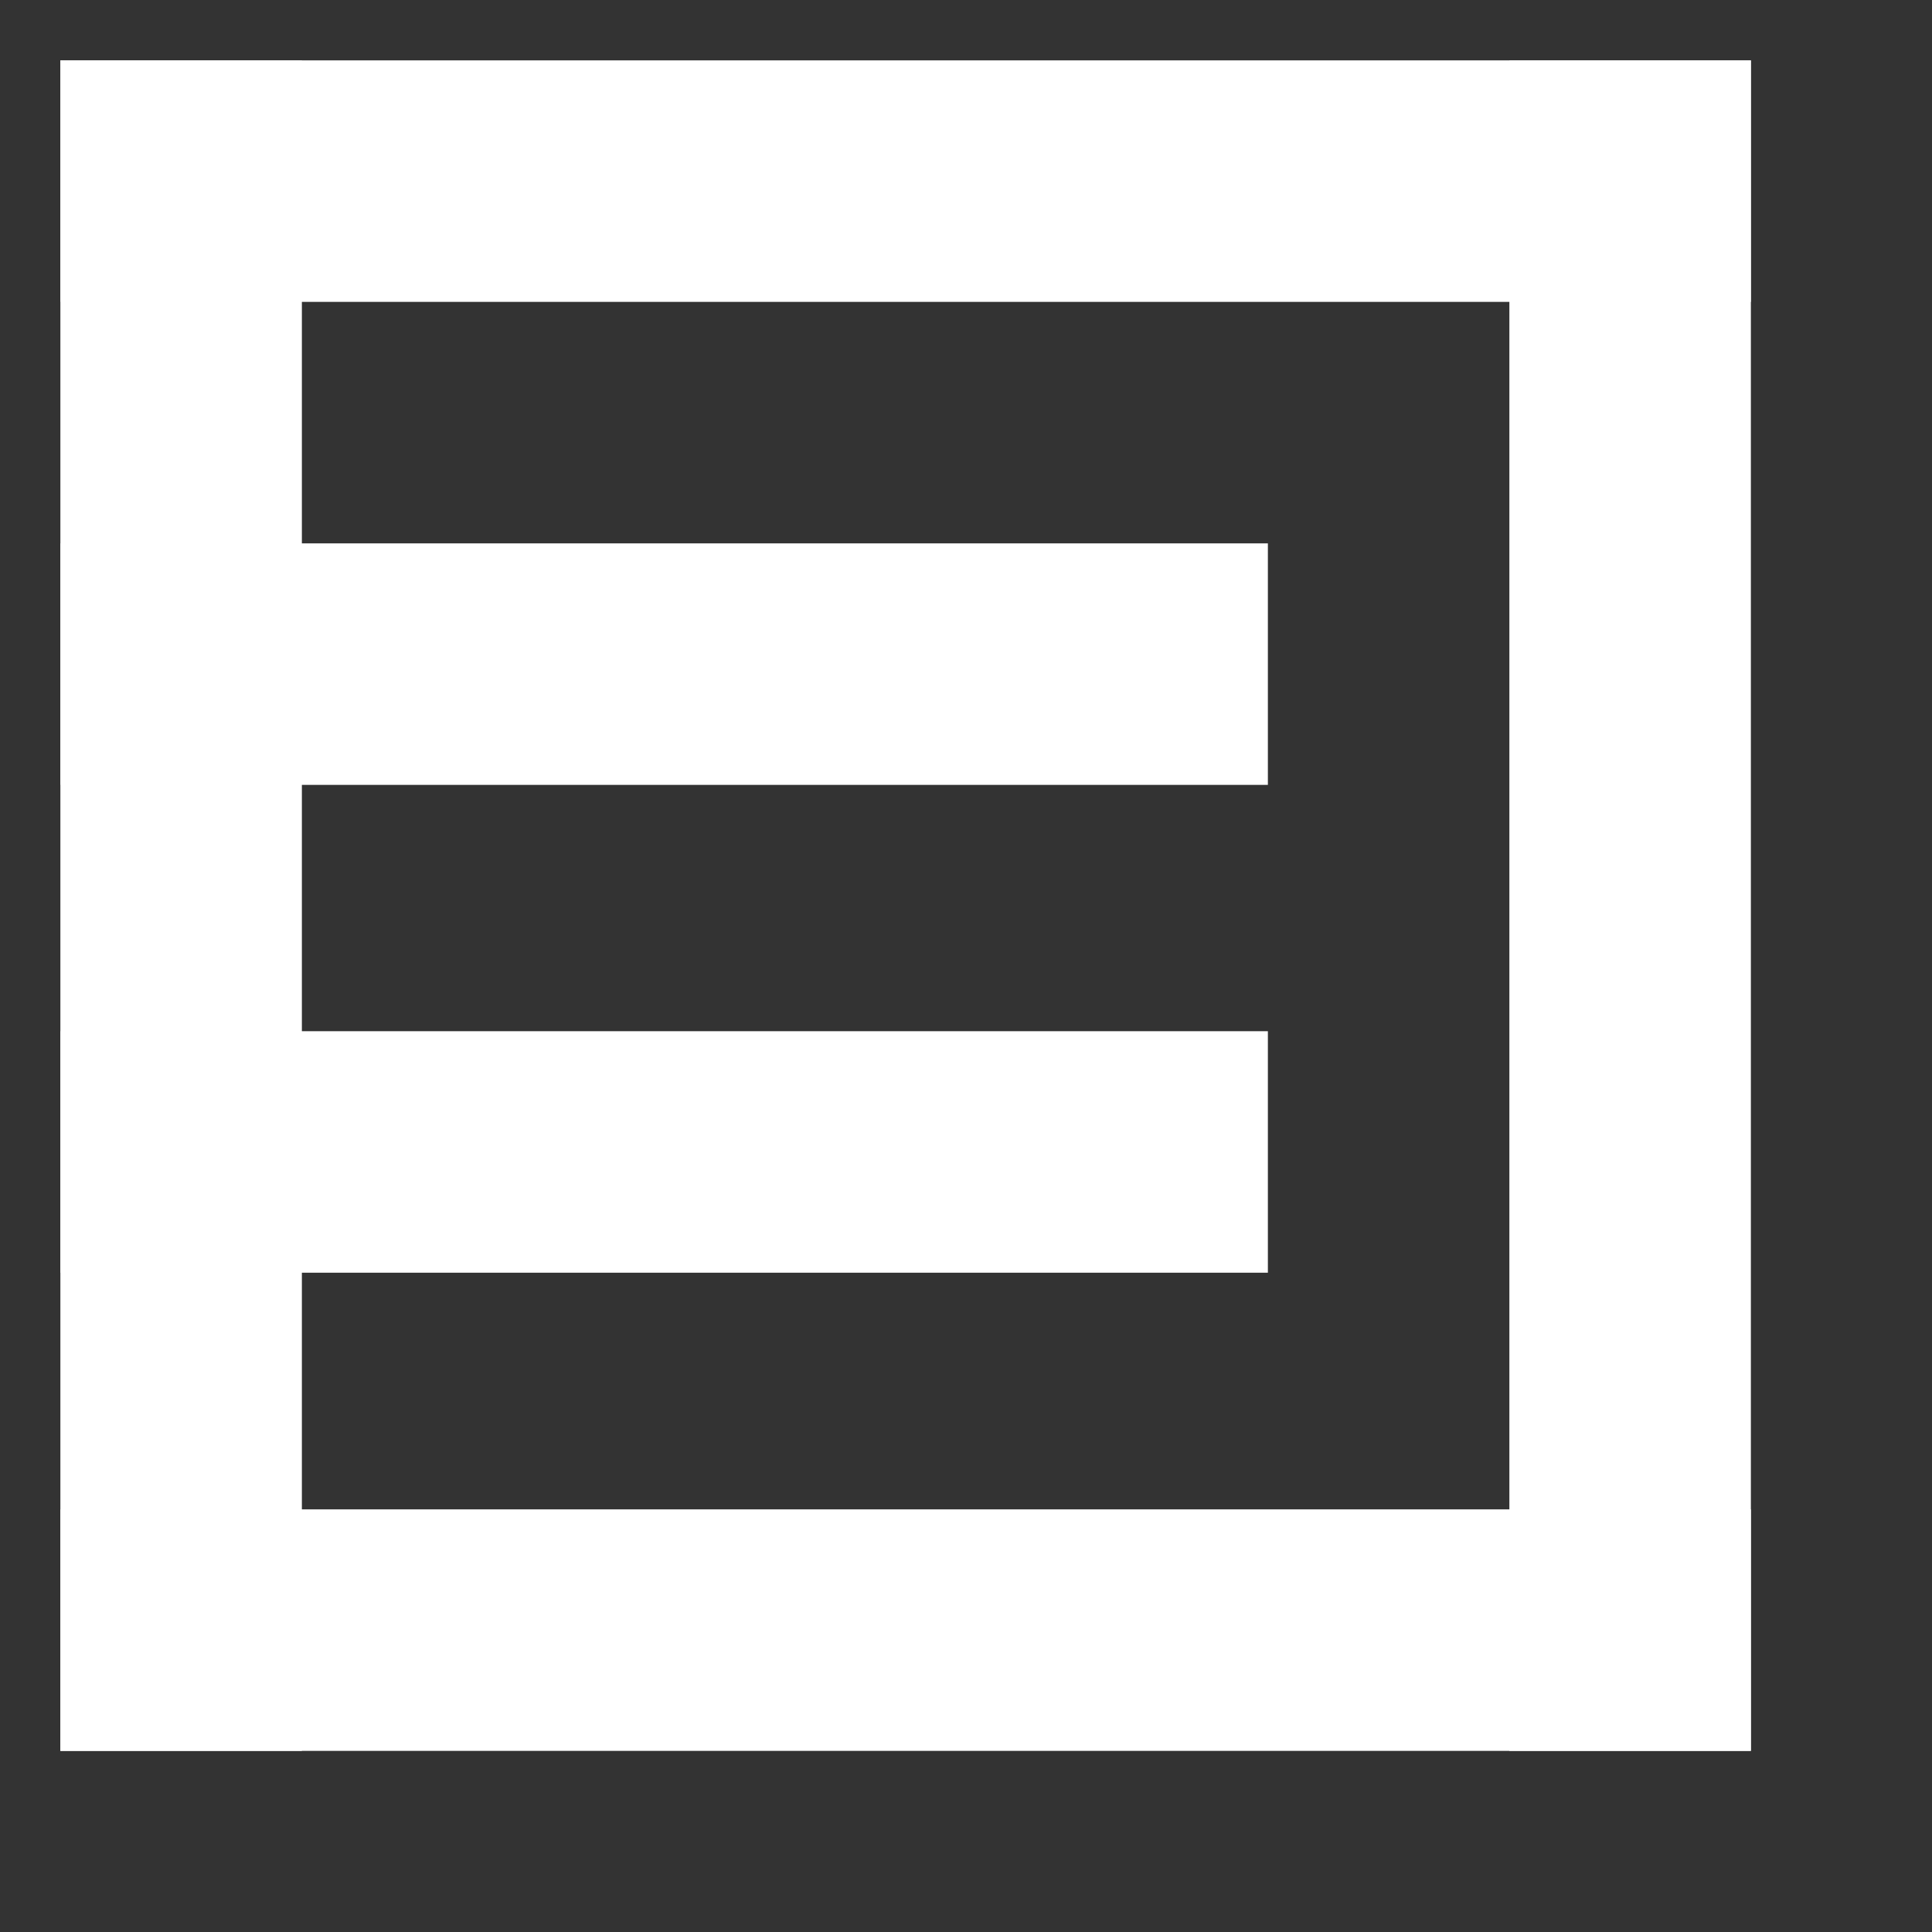 <?xml version="1.0" encoding="UTF-8" standalone="no"?>
<!DOCTYPE svg PUBLIC "-//W3C//DTD SVG 1.1//EN" "http://www.w3.org/Graphics/SVG/1.1/DTD/svg11.dtd">
<svg version="1.1" xmlns="http://www.w3.org/2000/svg" xmlns:xlink="http://www.w3.org/1999/xlink" preserveAspectRatio="xMidYMid meet" viewBox="-1 -1 32 32" width="28" height="28"><rect x="-1" y="-1" width="32" height="32" fill="#333333" stroke="none"/><defs><path d="M0 28L4 28L4 0L0 0L0 28Z" id="d34qApWgTo"></path><path d="M24 28L28 28L28 0L24 0L24 28Z" id="c3IxRyloB"></path><path d="M28 4L28 0L0 0L0 4L28 4Z" id="bd6U9pnPD"></path><path d="M28 28L28 24L0 24L0 28L28 28Z" id="aRQd86qNa"></path><path d="M20 20.08L20 16.08L0 16.08L0 20.08L20 20.08Z" id="c12AcHNm2C"></path><path d="M20 12L20 8L0 8L0 12L20 12Z" id="g2Y7Evfa9"></path></defs><g><g><use xlink:href="#d34qApWgTo" opacity="1" fill="#ffffff" fill-opacity="1"></use><g><use xlink:href="#d34qApWgTo" opacity="1" fill-opacity="0" stroke="#000000" stroke-width="1" stroke-opacity="0"></use></g></g><g><use xlink:href="#c3IxRyloB" opacity="1" fill="#ffffff" fill-opacity="1"></use><g><use xlink:href="#c3IxRyloB" opacity="1" fill-opacity="0" stroke="#000000" stroke-width="1" stroke-opacity="0"></use></g></g><g><use xlink:href="#bd6U9pnPD" opacity="1" fill="#ffffff" fill-opacity="1"></use><g><use xlink:href="#bd6U9pnPD" opacity="1" fill-opacity="0" stroke="#000000" stroke-width="1" stroke-opacity="0"></use></g></g><g><use xlink:href="#aRQd86qNa" opacity="1" fill="#ffffff" fill-opacity="1"></use><g><use xlink:href="#aRQd86qNa" opacity="1" fill-opacity="0" stroke="#000000" stroke-width="1" stroke-opacity="0"></use></g></g><g><use xlink:href="#c12AcHNm2C" opacity="1" fill="#ffffff" fill-opacity="1"></use><g><use xlink:href="#c12AcHNm2C" opacity="1" fill-opacity="0" stroke="#000000" stroke-width="1" stroke-opacity="0"></use></g></g><g><use xlink:href="#g2Y7Evfa9" opacity="1" fill="#ffffff" fill-opacity="1"></use><g><use xlink:href="#g2Y7Evfa9" opacity="1" fill-opacity="0" stroke="#000000" stroke-width="1" stroke-opacity="0"></use></g></g></g></svg>